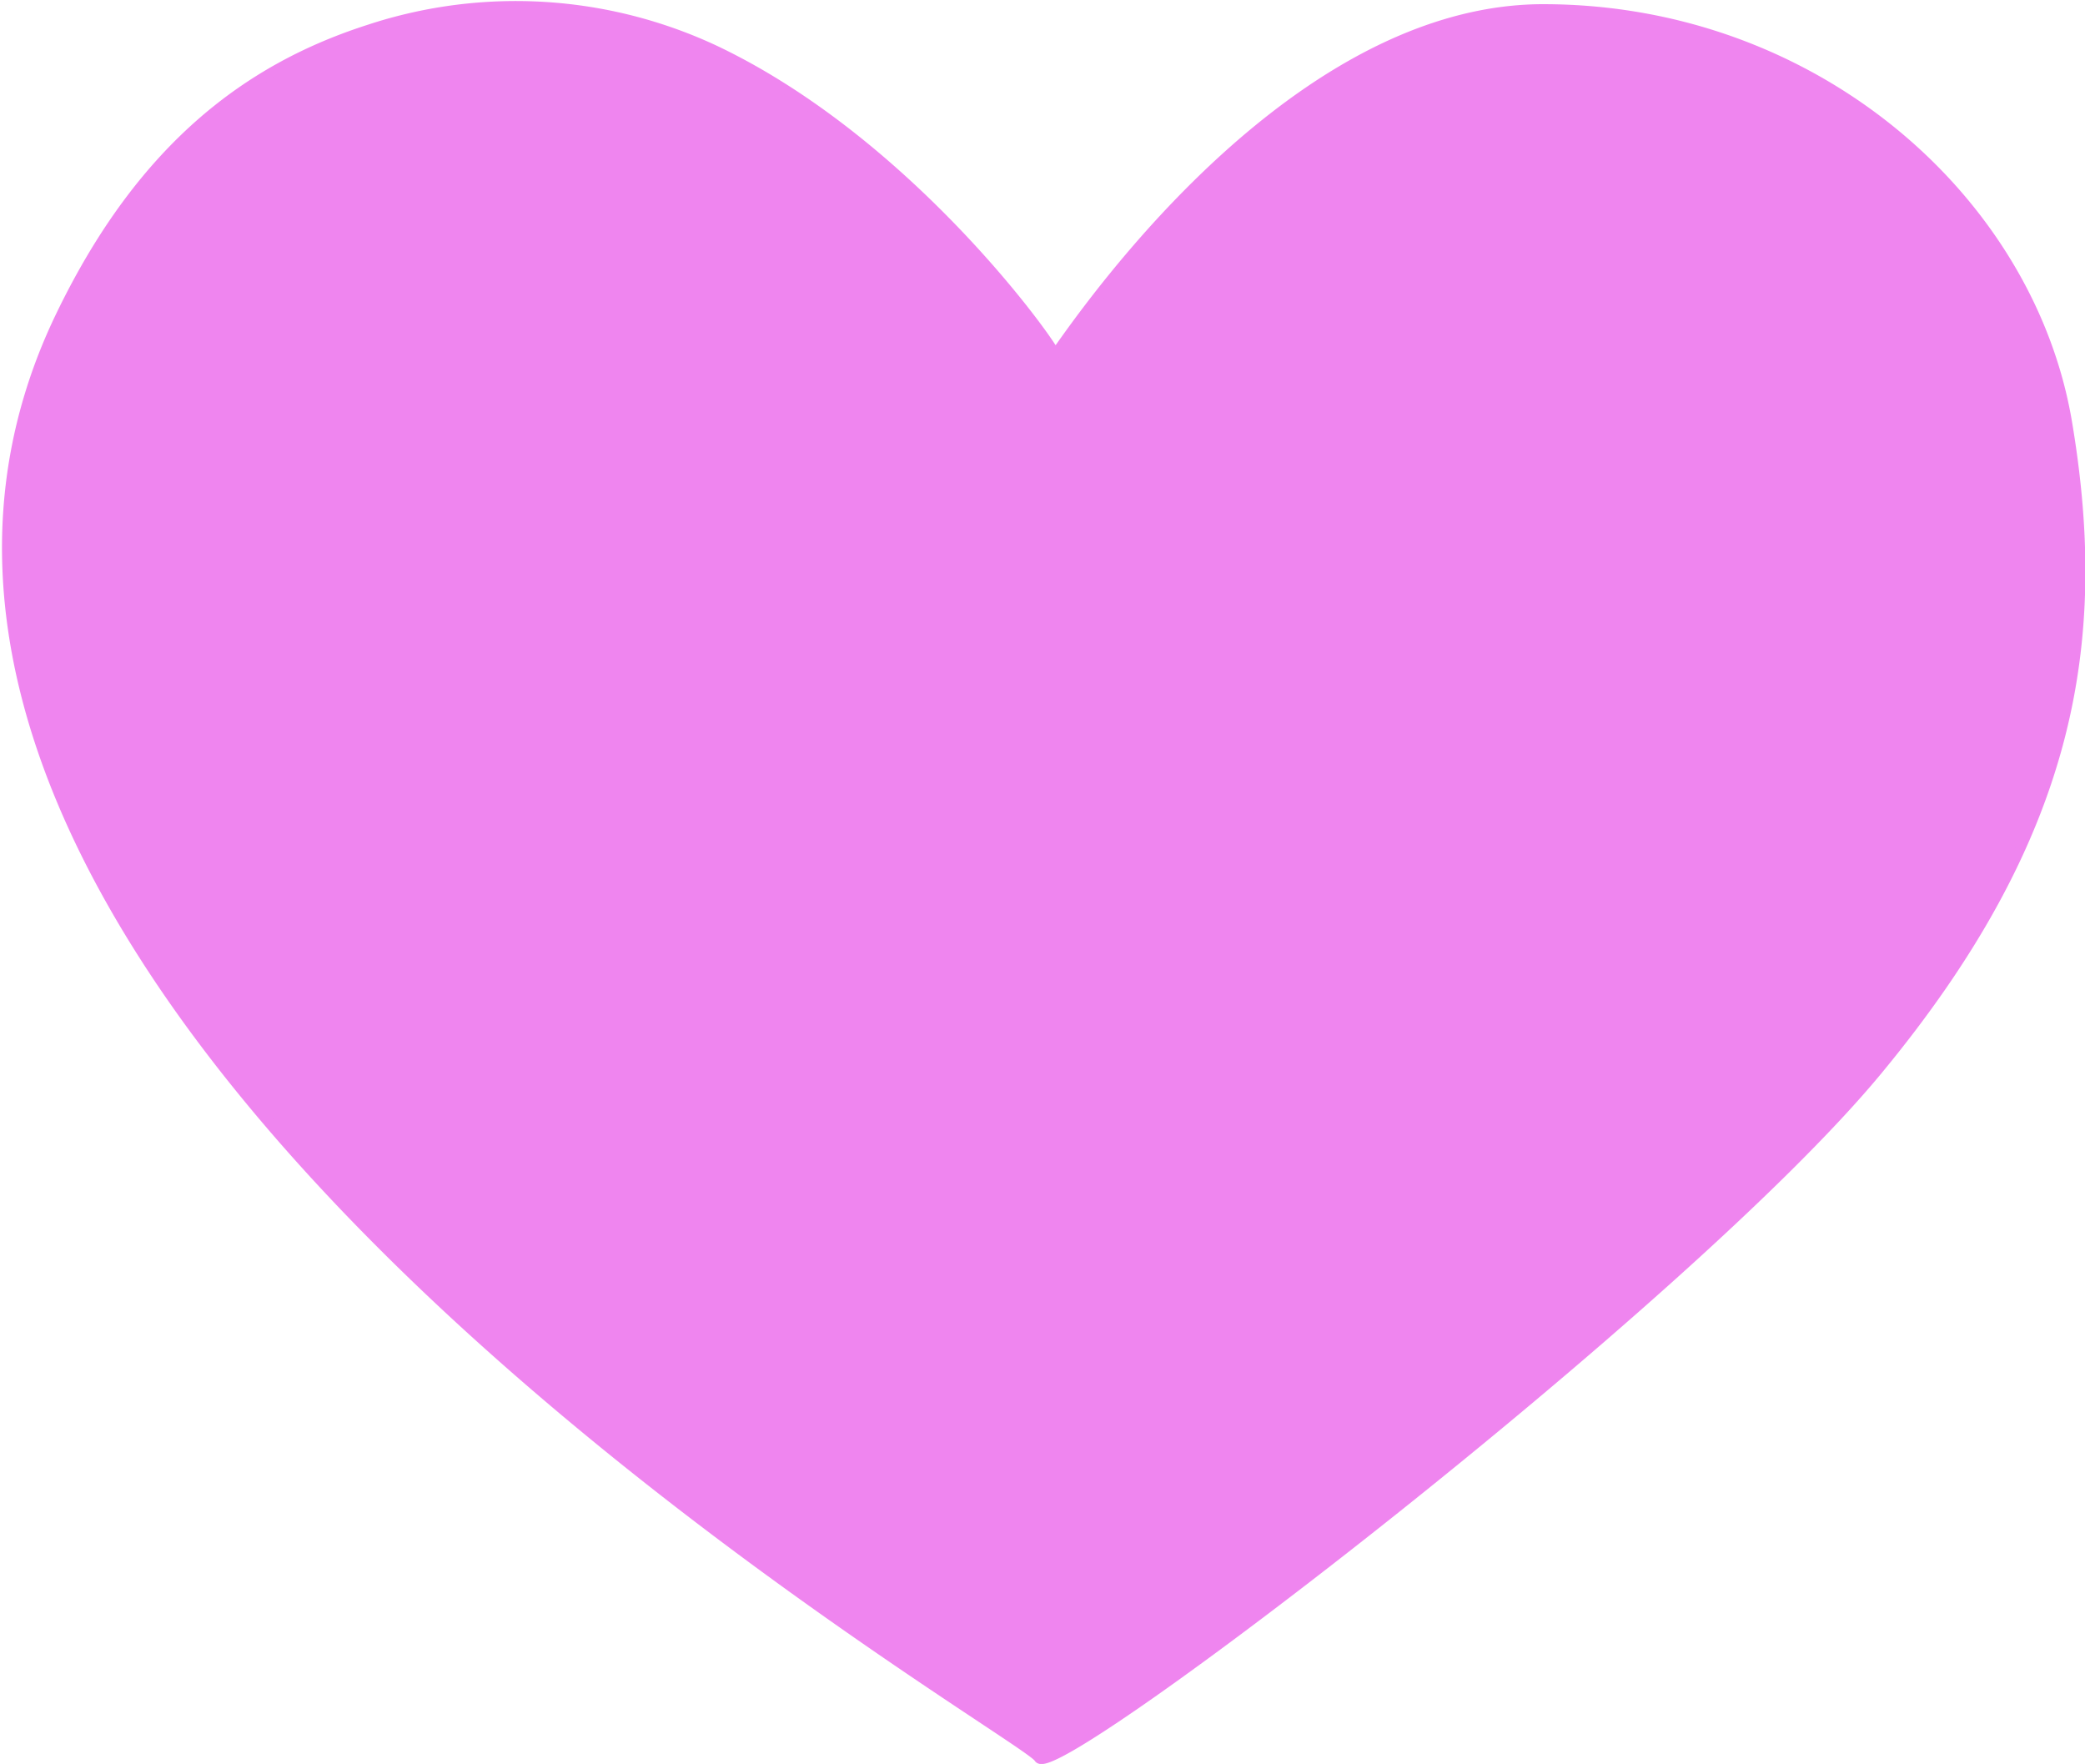 <svg xmlns="http://www.w3.org/2000/svg" width="204.001" height="172.58" viewBox="0 0 204.001 172.58">
  <path id="パス_6" data-name="パス 6" d="M1201.5,315.7c-1.439-2.677-127.846-74.292-95.732-141.01,8.121-16.871,18.758-24.394,30.185-28.064a45.89,45.89,0,0,1,34.034,2.122c19.249,9.242,33.2,29.238,33.073,29.656-.253.862,21.326-33.8,47.816-33.777s47.546,18.638,51.211,40.444.217,40.664-18.572,63.378S1202.939,318.374,1201.5,315.7Z" transform="translate(-1099.849 -143.718)" fill="#ef85ef" stroke="#ef85ef" stroke-width="1"/>
</svg>
